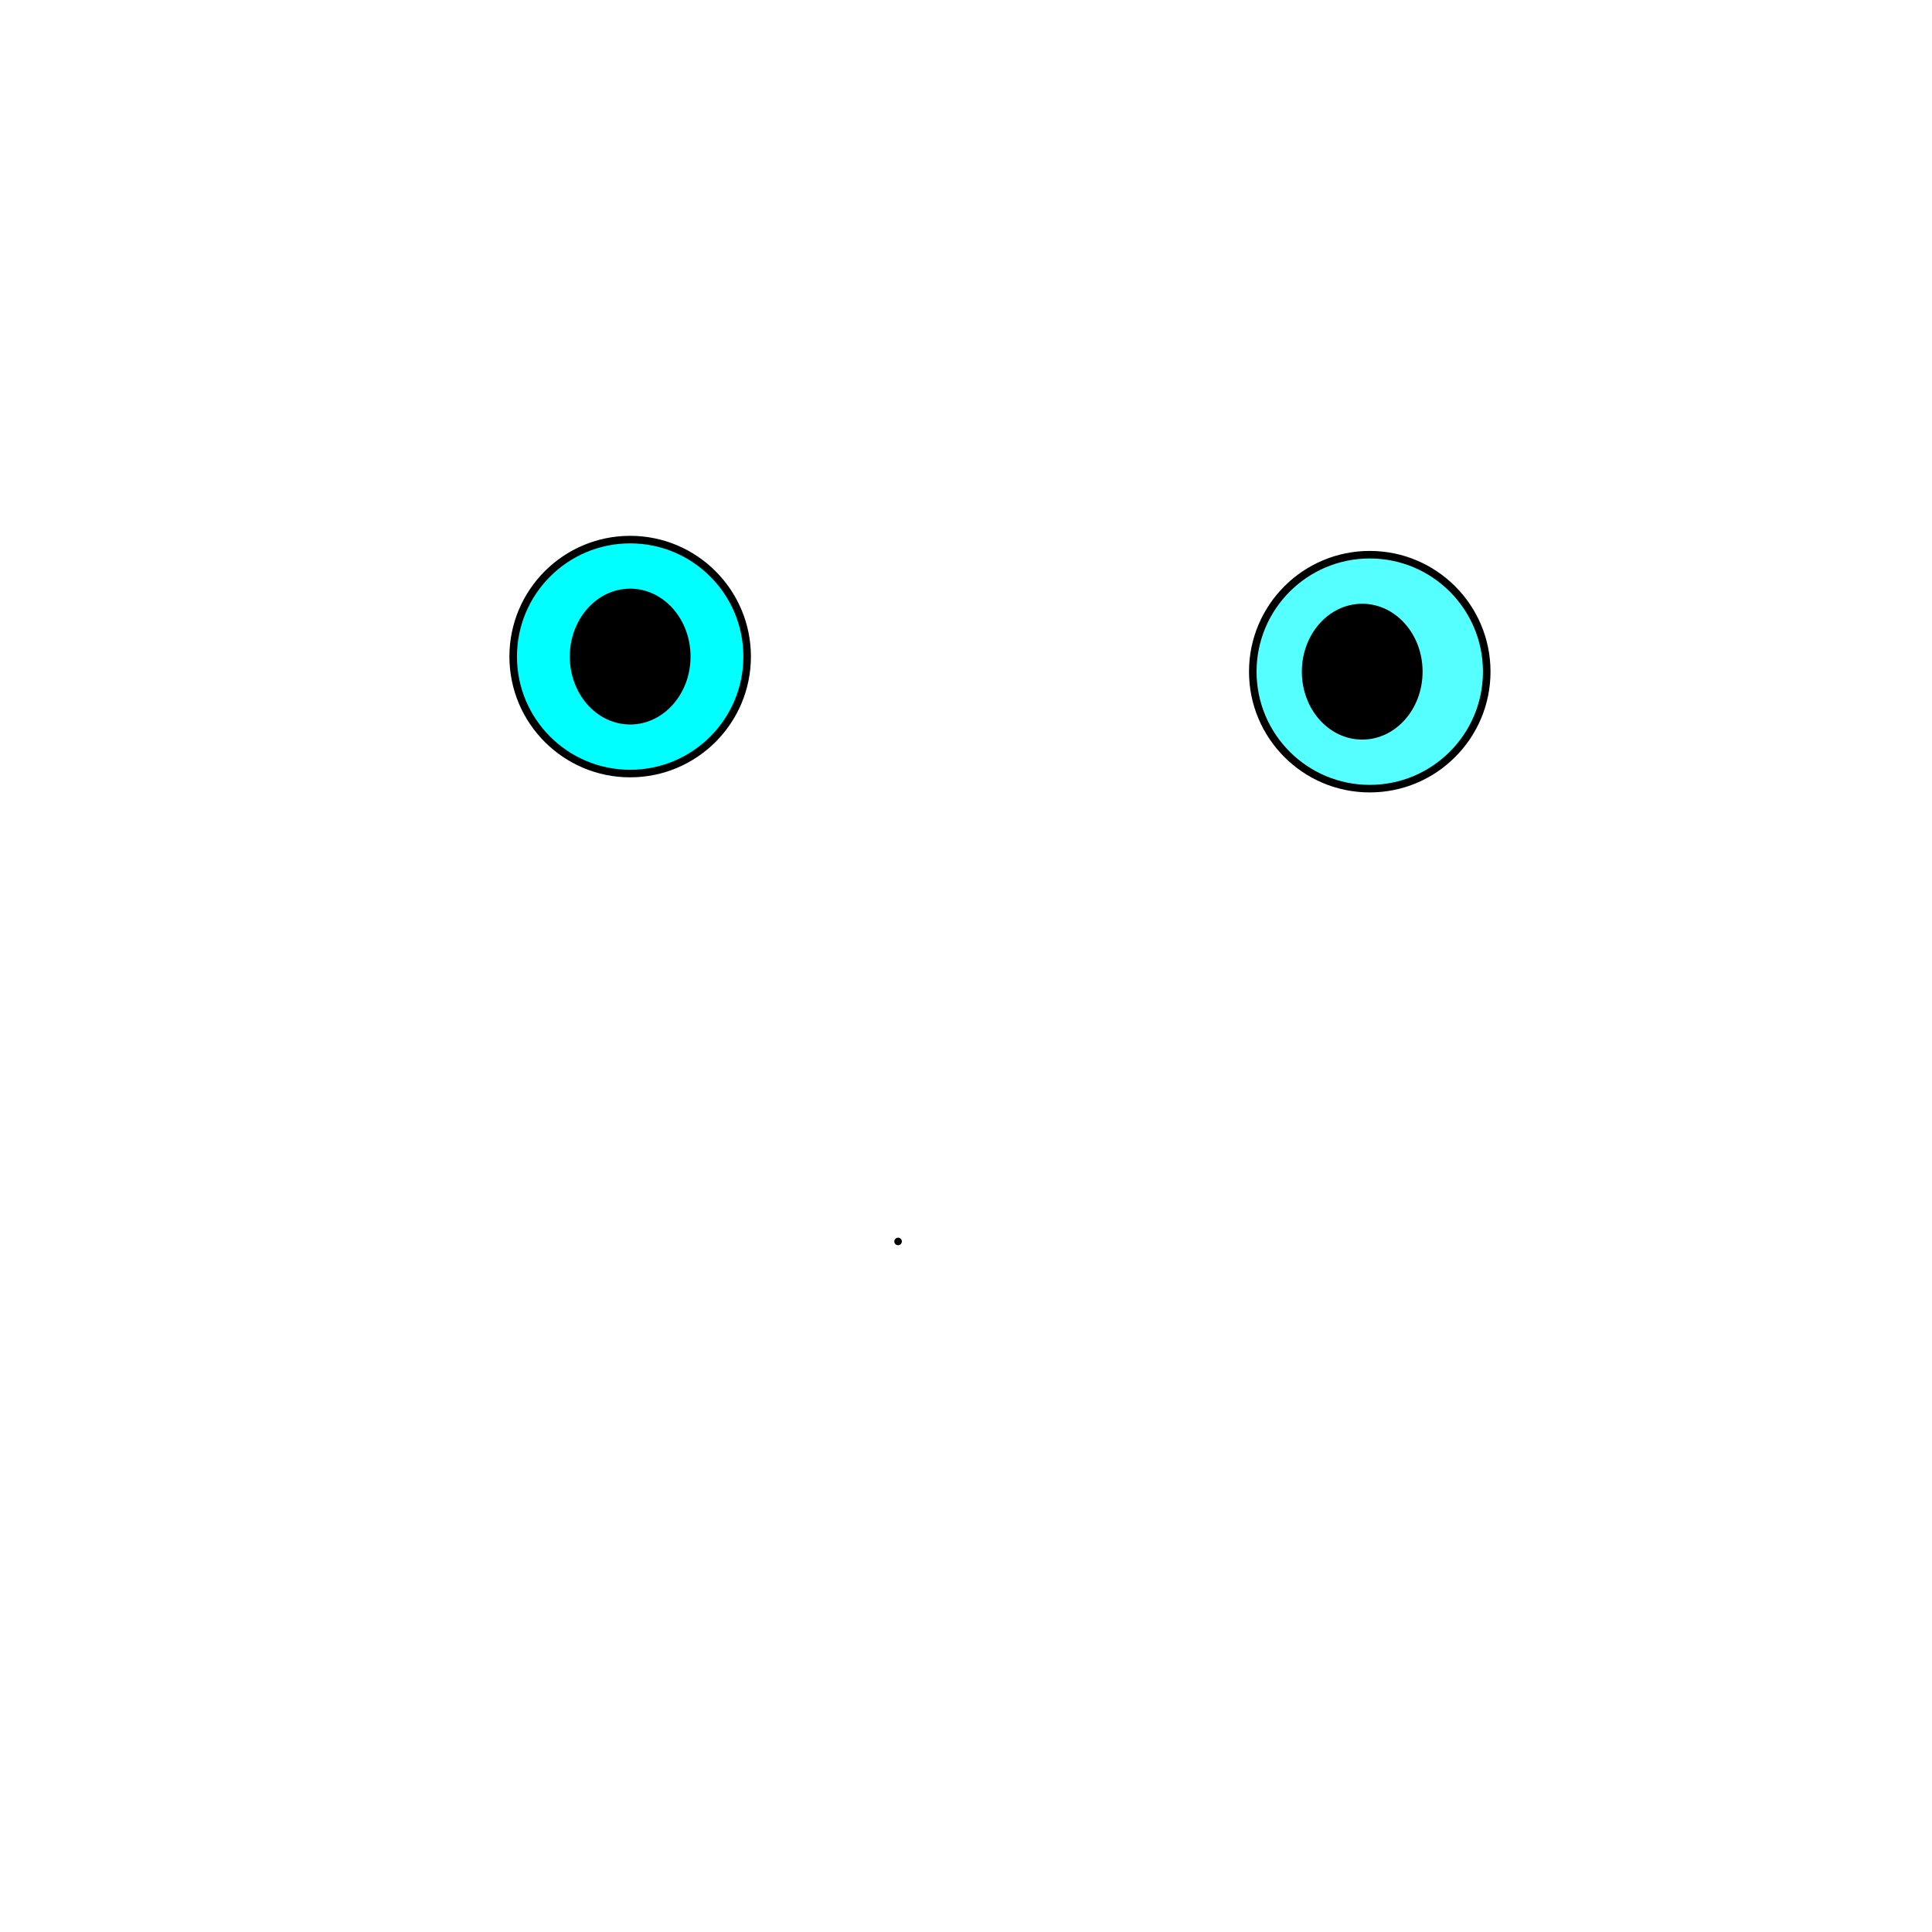 <svg width="256" height="256" xmlns="http://www.w3.org/2000/svg">
 <g id="Layer_1">
  <title>Layer 1</title>
  <ellipse fill="none" stroke="#000" cx="189" cy="327.5" id="svg_2"/>
  <ellipse fill="none" stroke="#000" cx="374" cy="211.5" id="svg_3"/>
  <polyline fill="none" stroke="#000" points="367,146.5 367,146.5 " id="svg_7" stroke-linecap="round"/>
  <polyline stroke-linecap="round" id="svg_1" points="119,164.5 119,164.5 " stroke="#000" fill="none"/>
  <ellipse ry="15.5" rx="15.5" id="svg_5" cy="87" cx="83.5" stroke="#000" fill="#00ffff"/>
  <ellipse ry="15.5" rx="15.5" id="svg_6" cy="89" cx="181.5" stroke="#000" fill="#56ffff"/>
  <ellipse rx="0.5" id="svg_8" cy="80.5" cx="410.5" stroke="#000" fill="none"/>
  <ellipse stroke="#000" rx="0.5" id="svg_9" cy="91.5" cx="83.5" fill="none"/>
  <ellipse ry="8.5" rx="7.5" id="svg_10" cy="89" cx="180.5" stroke="#000" fill="#000000"/>
  <ellipse ry="8.5" rx="7.5" id="svg_11" cy="87" cx="83.5" stroke="#000" fill="#000000"/>
 </g>

</svg>